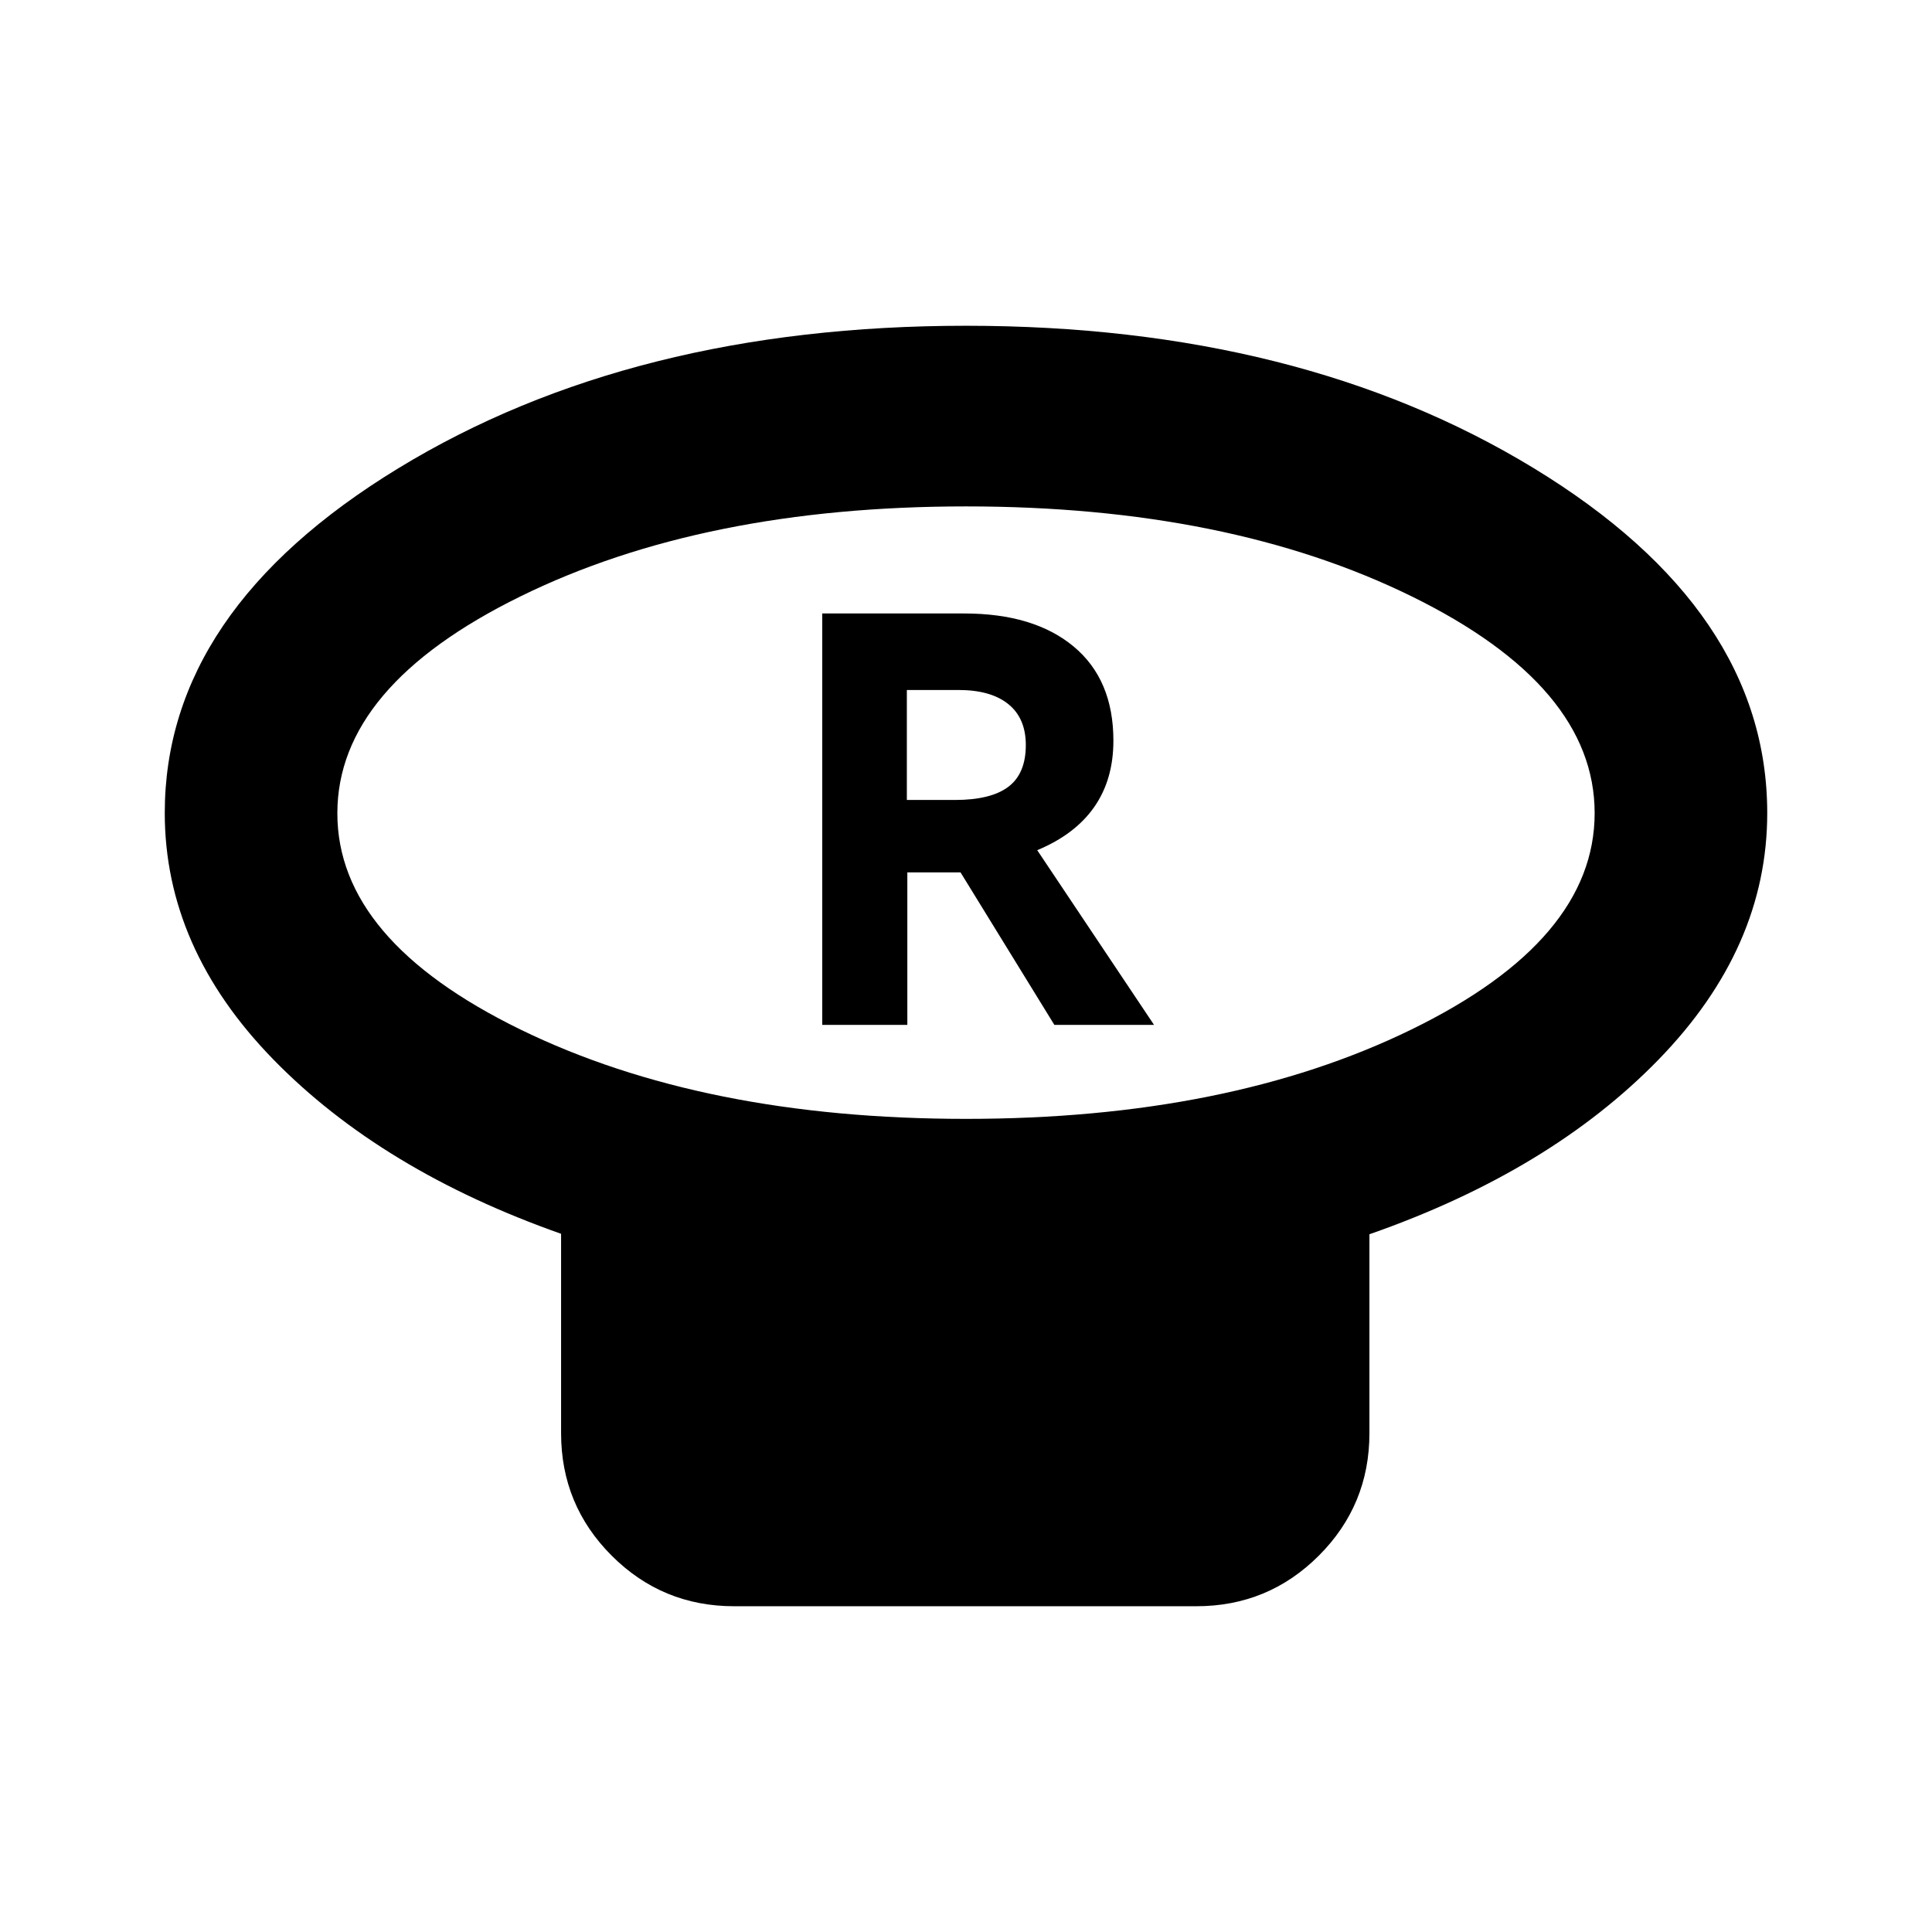 <svg xmlns="http://www.w3.org/2000/svg" height="24" viewBox="0 -960 960 960" width="24"><path d="M480-404.04q130.4 0 221.38-44.43 90.99-44.43 90.99-107.49 0-63.06-90.99-107.74Q610.4-708.37 480-708.37q-130.4 0-221.38 44.71-90.99 44.71-90.99 107.78 0 63.06 90.99 107.45Q349.6-404.04 480-404.04Zm200.46 57.34v98.83q0 35.72-25.14 60.86t-60.86 25.14H364.8q-35.72 0-60.86-25.14t-25.14-60.86v-99.06q-89.21-31.46-143.07-86.72T81.87-556.04q0-100.53 116.11-171.31t281.99-70.78q165.88 0 282.02 70.69 116.14 70.7 116.14 171.48 0 66.94-53.96 122.42-53.95 55.49-143.71 86.84ZM480-555.96Zm-71.43 105.22h42.28v-75.78h26.43l46.63 75.78h49.52l-58.04-86.81q18.81-7.82 28.33-21.46t9.52-32.95q0-30.33-19.73-46.77-19.73-16.44-54.43-16.44h-70.51v204.43Zm42.04-111.76v-54.65h25.63q16.11 0 24.79 7.02 8.69 7.02 8.69 20.34 0 14.2-8.69 20.75-8.68 6.54-26.55 6.54h-23.87Z"/></svg>